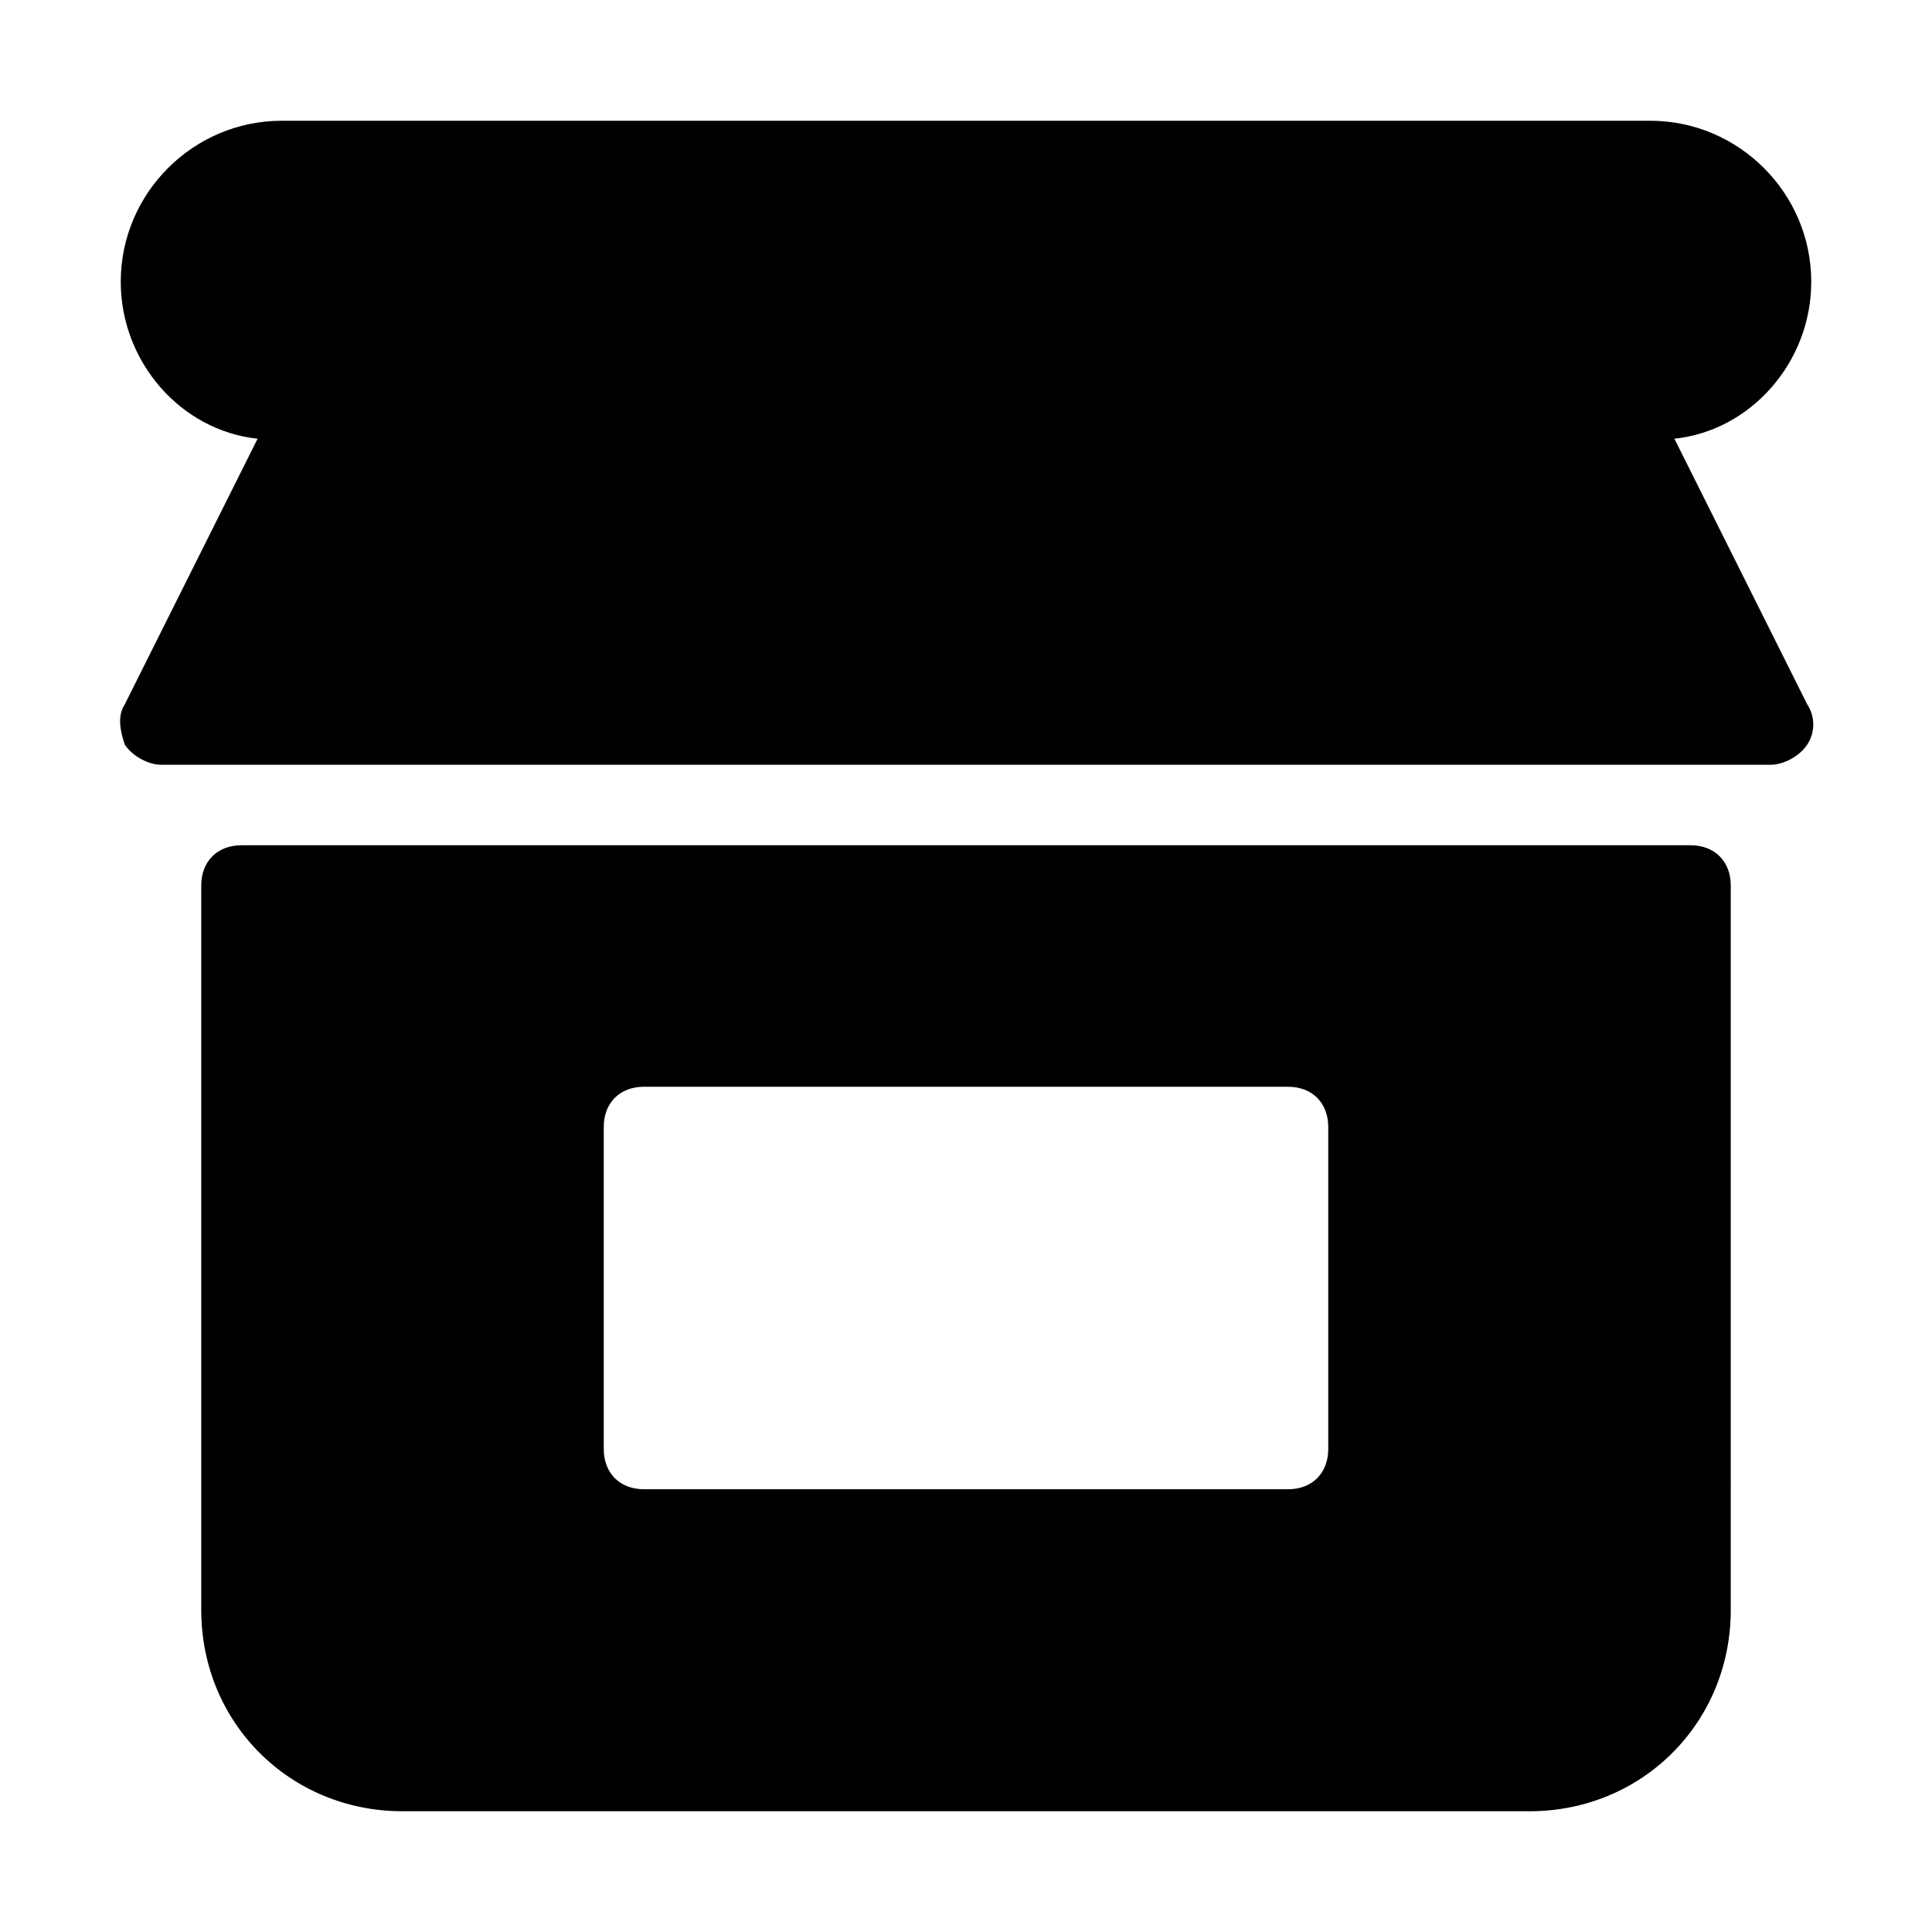 <?xml version="1.0" encoding="utf-8"?>
<!-- Generator: Adobe Illustrator 19.1.0, SVG Export Plug-In . SVG Version: 6.00 Build 0)  -->
<!DOCTYPE svg PUBLIC "-//W3C//DTD SVG 1.1//EN" "http://www.w3.org/Graphics/SVG/1.1/DTD/svg11.dtd">
<svg version="1.1" id="Layer_1" xmlns="http://www.w3.org/2000/svg" xmlns:xlink="http://www.w3.org/1999/xlink" x="0px" y="0px"
	 width="48px" height="48px" viewBox="0 0 48 48" enable-background="new 0 0 48 48" xml:space="preserve">
<path id="color_81_" d="M41.6,10.9C43.5,10.7,45,9,45,7c0-2.2-1.8-4-4-4H7C4.8,3,3,4.8,3,7c0,2,1.5,3.7,3.4,3.9l-3.3,6.6
	c-0.2,0.3-0.1,0.7,0,1C3.3,18.8,3.7,19,4,19h40c0.3,0,0.7-0.2,0.9-0.5c0.2-0.3,0.2-0.7,0-1L41.6,10.9z"/>
<path d="M42,21H6c-0.6,0-1,0.4-1,1v18c0,2.8,2.2,5,5,5h28c2.8,0,5-2.2,5-5V22C43,21.4,42.6,21,42,21z M33,36c0,0.6-0.4,1-1,1H16
	c-0.6,0-1-0.4-1-1v-8c0-0.6,0.4-1,1-1h16c0.6,0,1,0.4,1,1V36z"/>
</svg>

